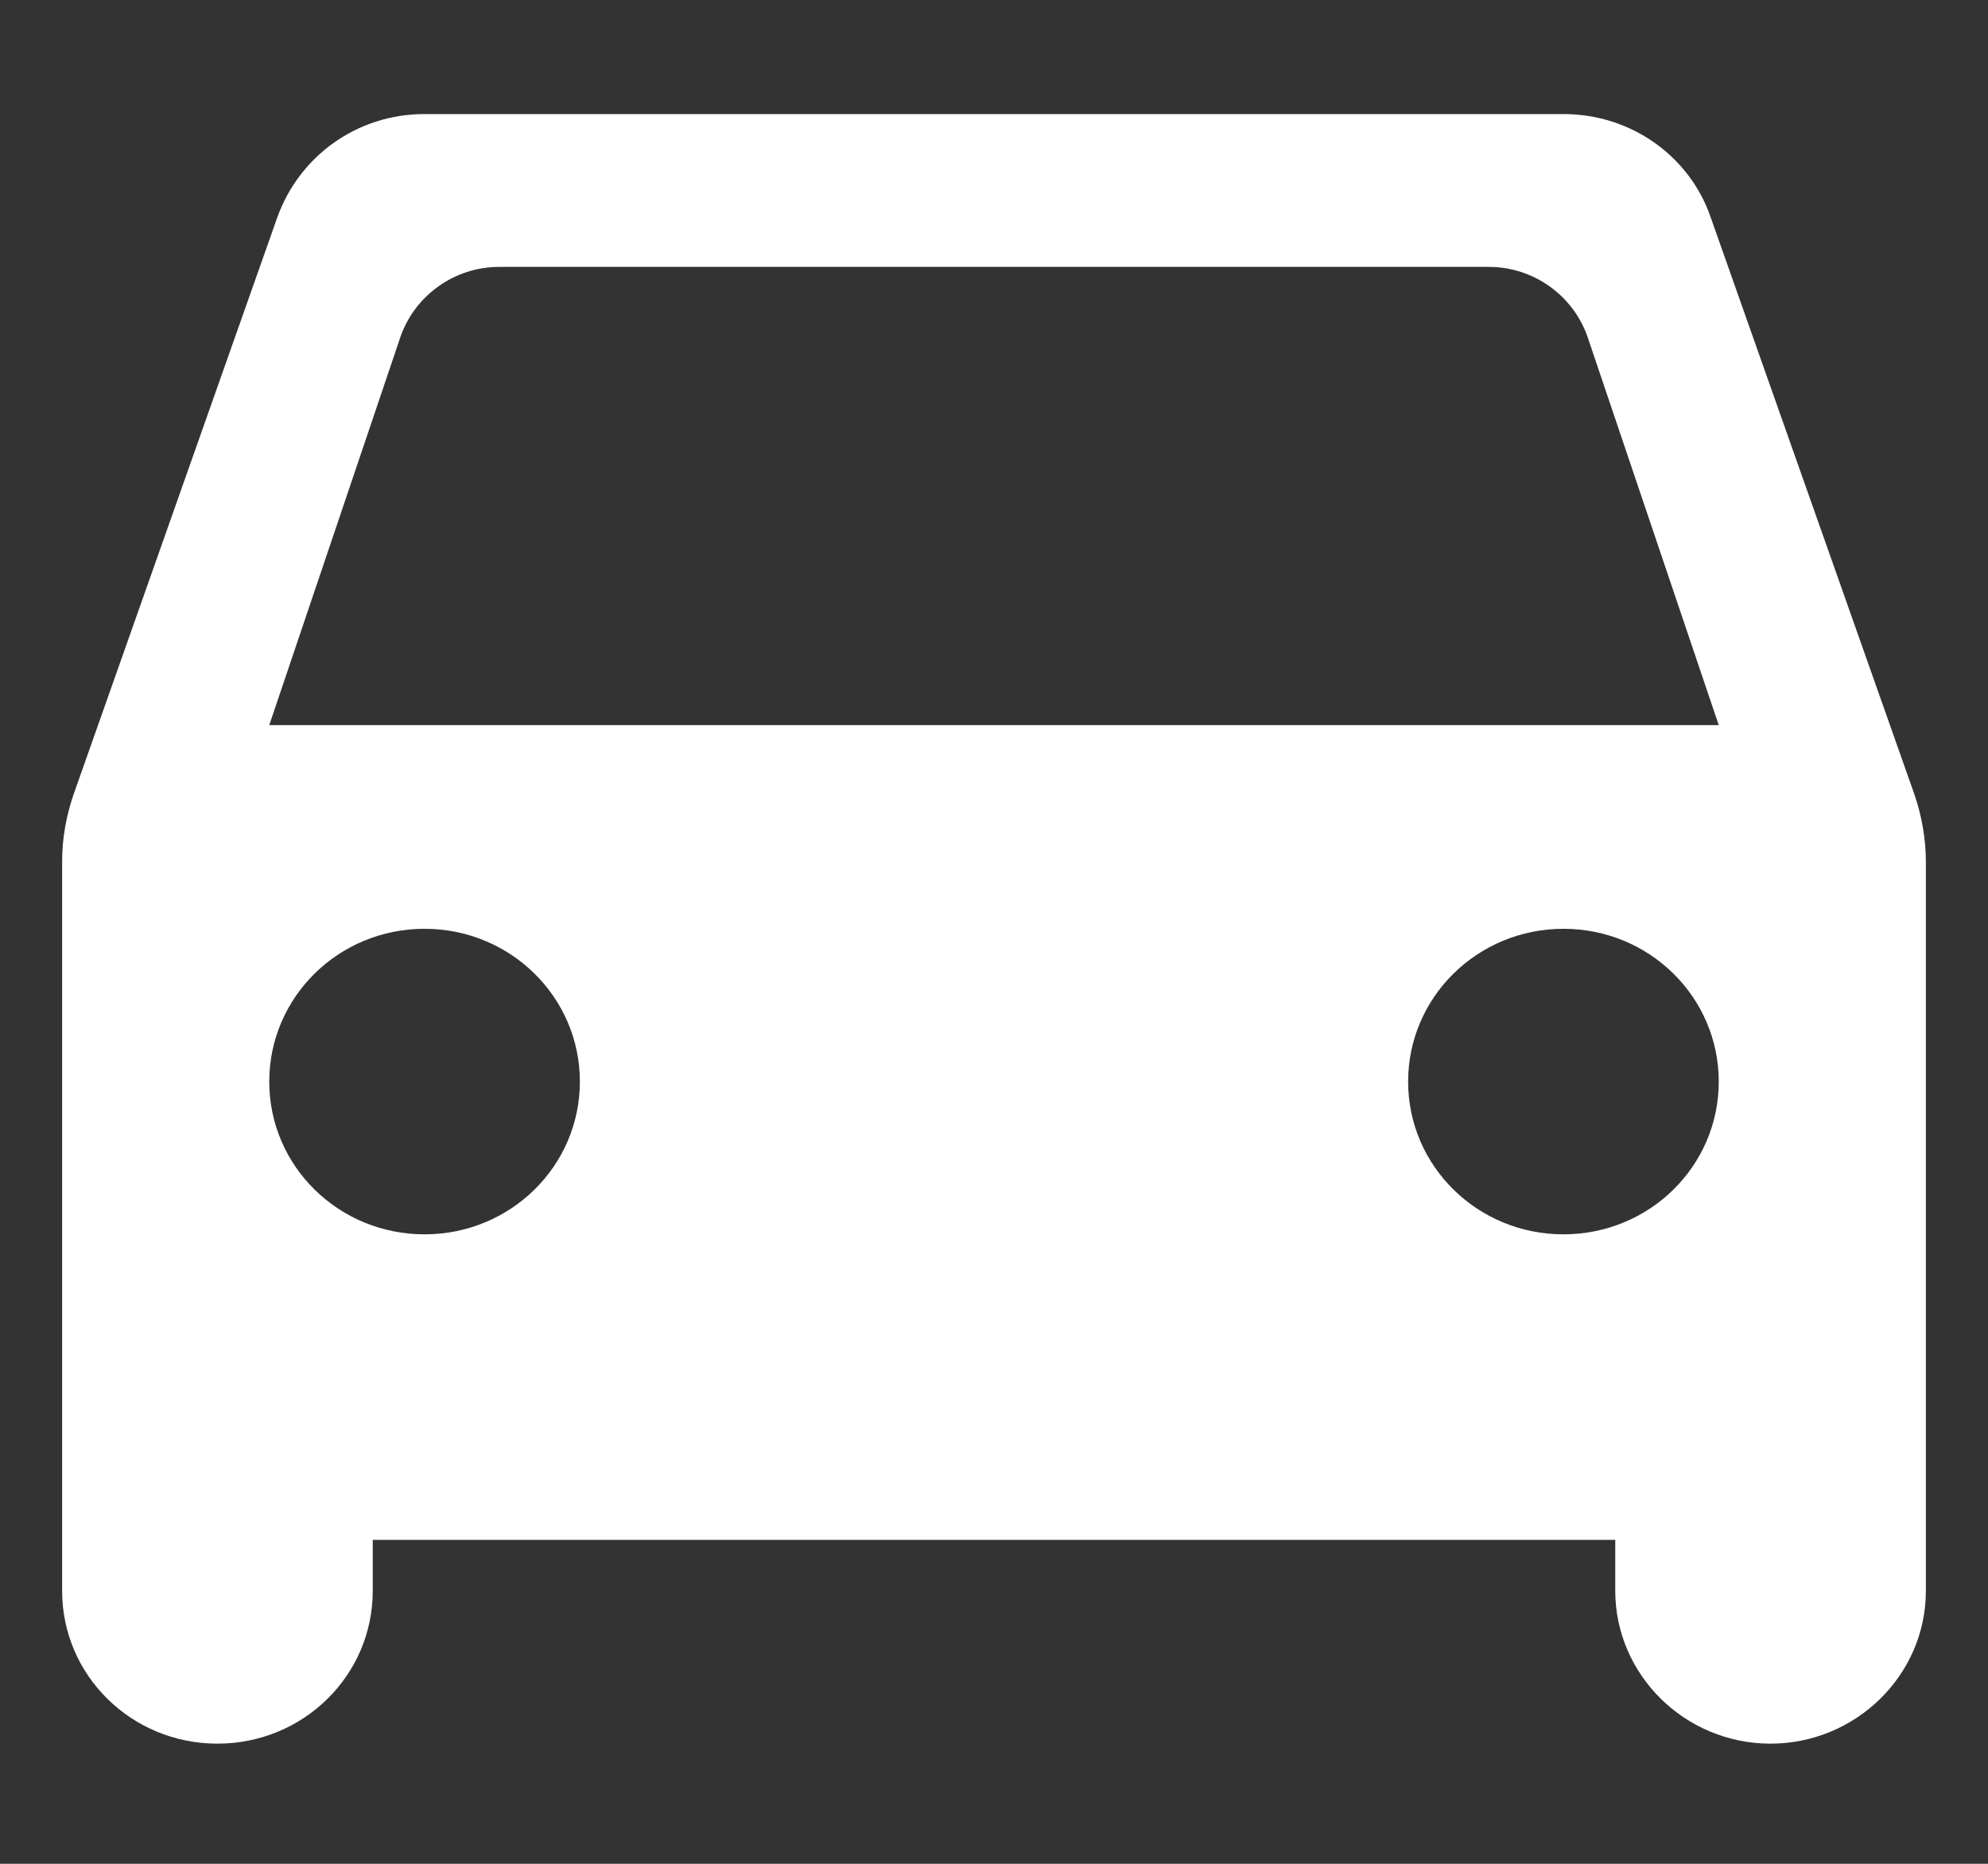 <svg width="16" height="15" viewBox="0 0 16 15" fill="none" xmlns="http://www.w3.org/2000/svg">
    <rect x="0" y="0" width="16" height="15" fill="#333333" stroke="none"/>
    <path fill-rule="evenodd" clip-rule="evenodd"
            d="M12.583 0.918C13.133 0.918 13.6 1.262 13.767 1.746L15.408 6.394C15.467 6.566 15.5 6.754 15.5 6.934V12.803C15.5 13.484 14.933 14.033 14.25 14.033C13.558 14.033 13 13.476 13 12.803V12.393H3V12.803C3 13.484 2.442 14.033 1.75 14.033C1.058 14.033 0.5 13.484 0.5 12.803V6.934C0.5 6.746 0.533 6.566 0.592 6.394L2.233 1.746C2.408 1.262 2.867 0.918 3.417 0.918H12.583ZM2.167 8.705C2.167 9.385 2.725 9.934 3.417 9.934C4.108 9.934 4.667 9.385 4.667 8.705C4.667 8.025 4.108 7.475 3.417 7.475C2.725 7.475 2.167 8.025 2.167 8.705ZM12.583 9.934C11.892 9.934 11.333 9.385 11.333 8.705C11.333 8.025 11.892 7.475 12.583 7.475C13.275 7.475 13.833 8.025 13.833 8.705C13.833 9.385 13.275 9.934 12.583 9.934ZM3.225 2.705L2.167 5.836H13.833L12.775 2.705C12.658 2.377 12.342 2.148 11.983 2.148H4.017C3.658 2.148 3.342 2.377 3.225 2.705Z"
            fill="white" />
</svg>
